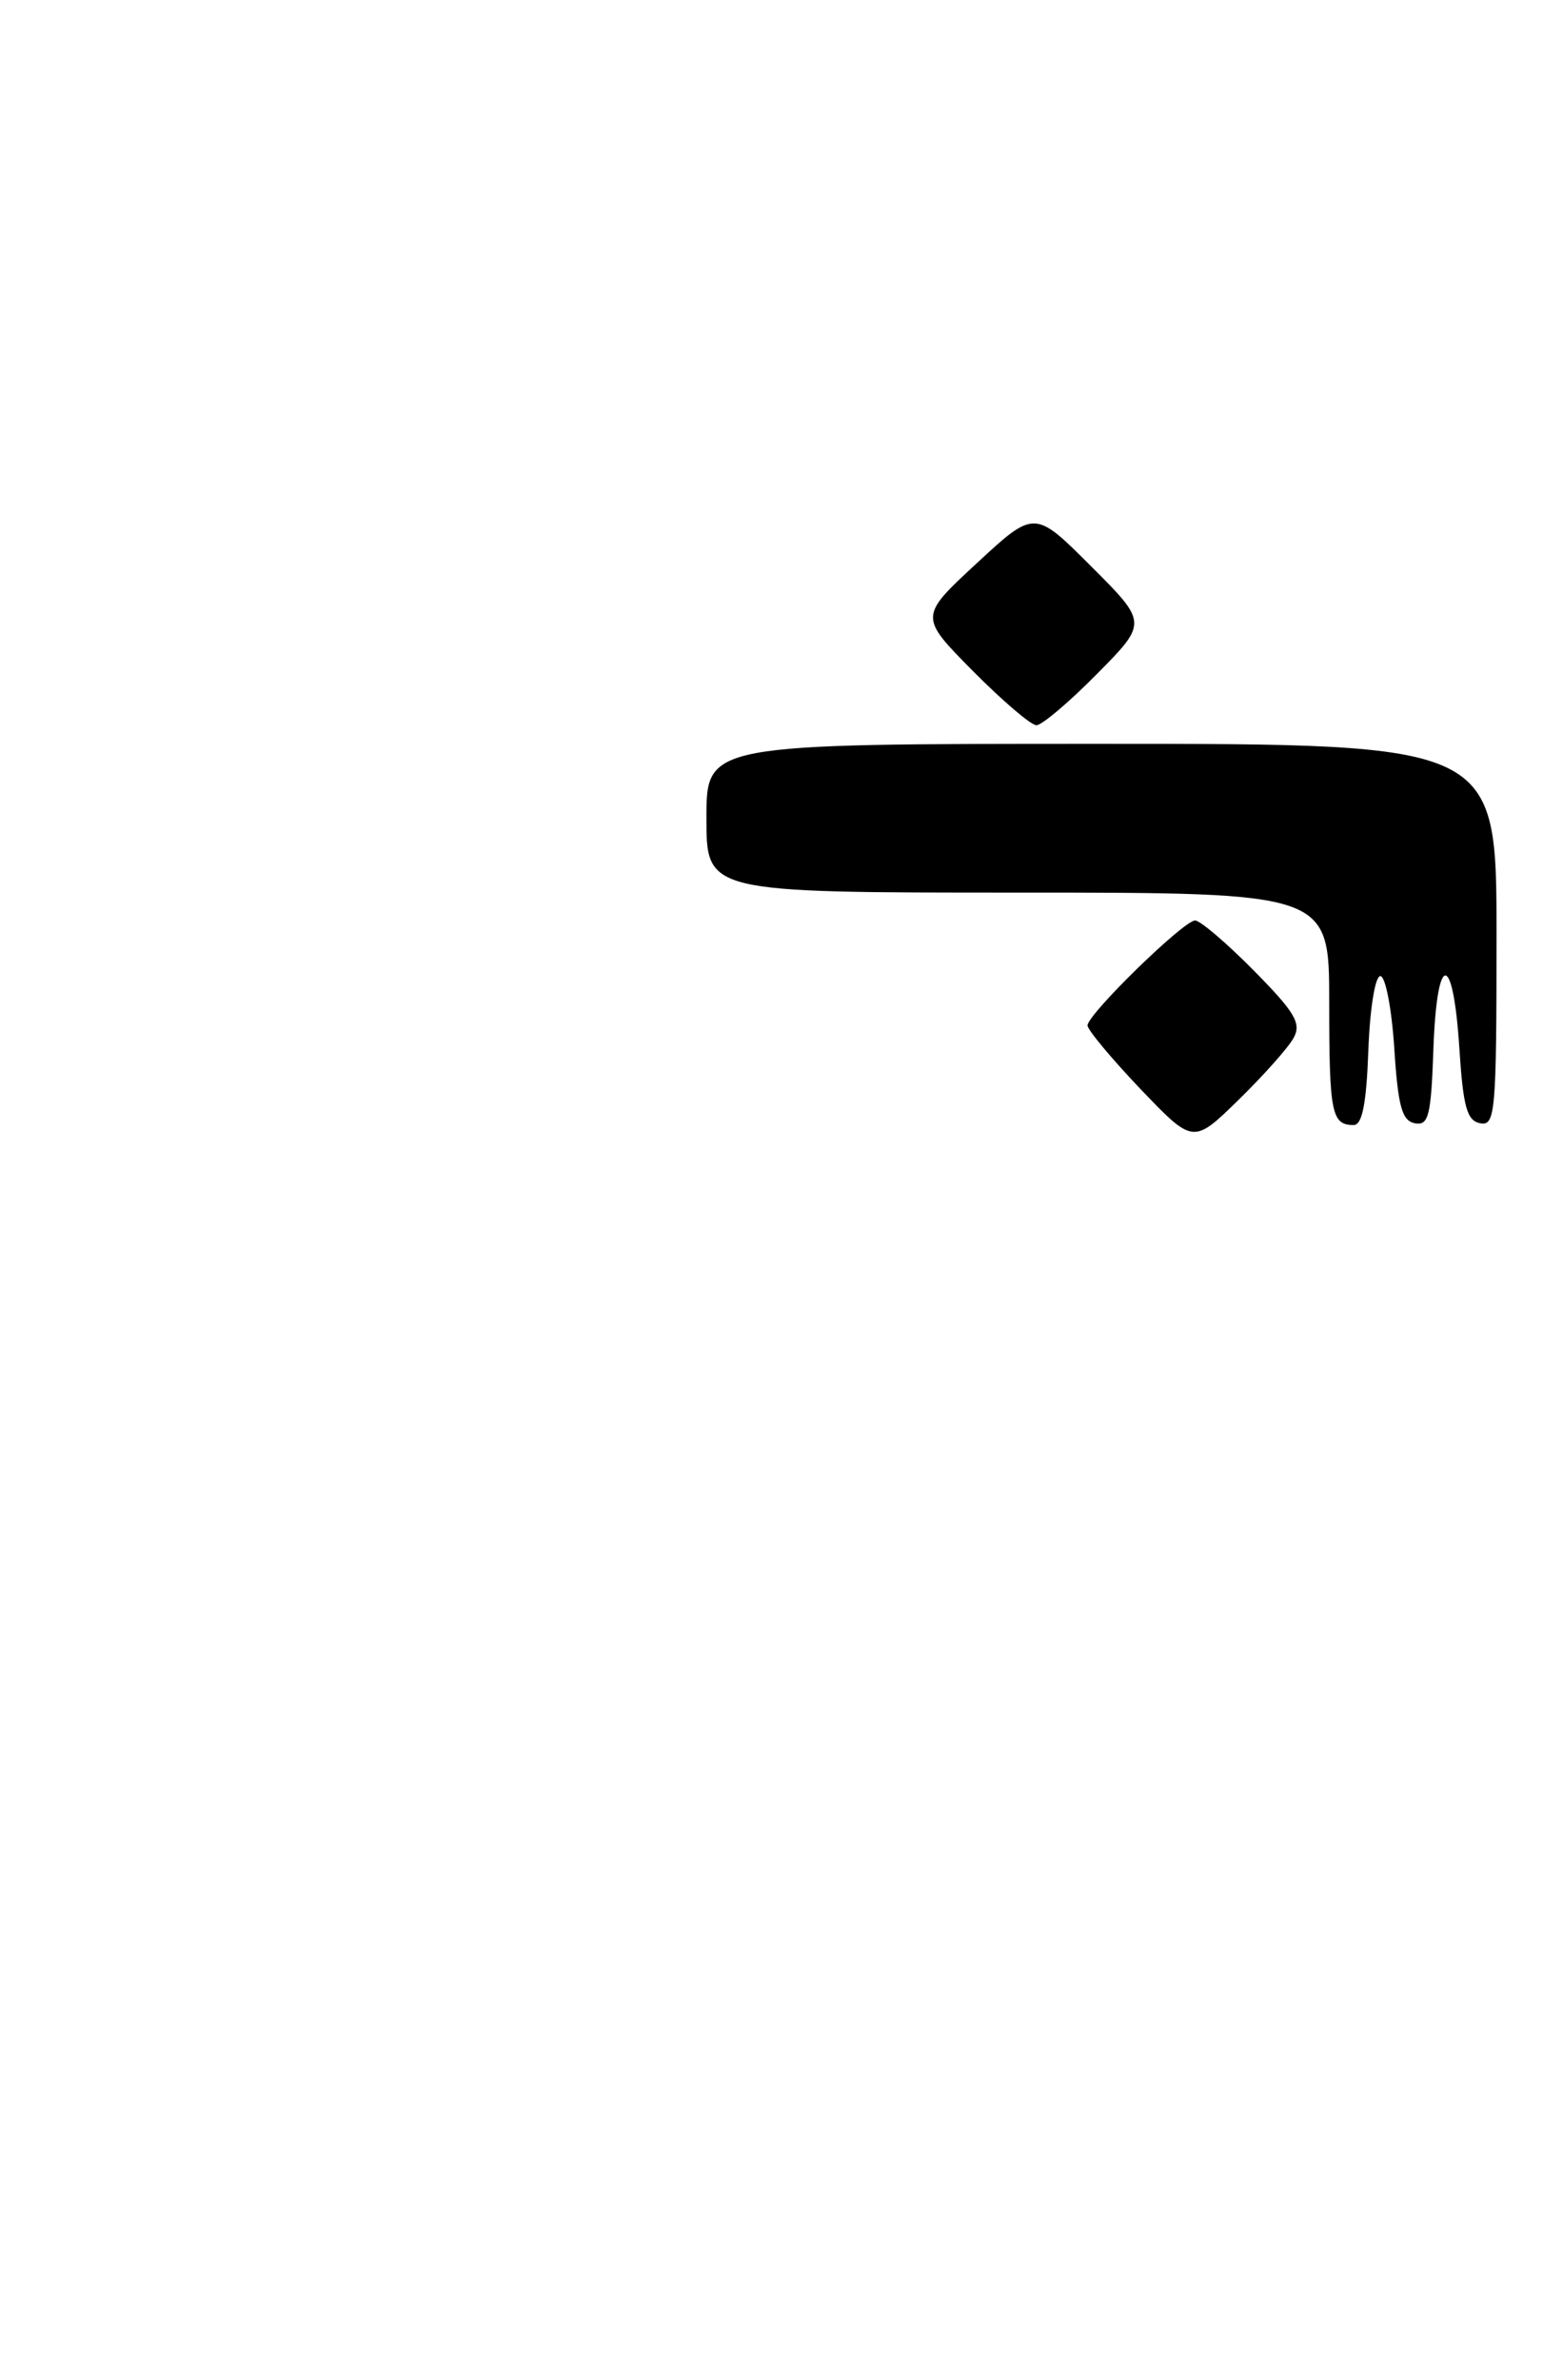 <?xml version="1.0" encoding="UTF-8" standalone="no"?>
<!DOCTYPE svg PUBLIC "-//W3C//DTD SVG 1.1//EN" "http://www.w3.org/Graphics/SVG/1.1/DTD/svg11.dtd" >
<svg xmlns="http://www.w3.org/2000/svg" xmlns:xlink="http://www.w3.org/1999/xlink" version="1.1" viewBox="0 0 166 256">
 <g >
 <path fill="currentColor"
d=" M 139.17 111.63 C 140.03 110.07 139.32 108.87 134.88 104.38 C 131.96 101.42 129.12 99.00 128.57 99.00 C 127.34 99.00 117.00 109.09 117.00 110.29 C 117.00 110.76 119.56 113.83 122.68 117.11 C 128.37 123.06 128.37 123.06 133.26 118.28 C 135.95 115.65 138.61 112.66 139.17 111.63 Z  M 147.21 112.99 C 147.37 108.52 147.94 104.98 148.50 104.98 C 149.05 104.98 149.72 108.46 150.00 112.73 C 150.40 119.00 150.83 120.54 152.21 120.81 C 153.69 121.09 153.96 120.03 154.21 112.82 C 154.58 102.32 156.33 102.27 157.00 112.73 C 157.41 119.08 157.82 120.54 159.25 120.81 C 160.87 121.12 161.00 119.63 161.00 100.57 C 161.00 80.00 161.00 80.00 118.50 80.00 C 76.00 80.00 76.00 80.00 76.00 88.00 C 76.00 96.00 76.00 96.00 109.50 96.00 C 143.00 96.00 143.00 96.00 143.00 107.83 C 143.00 119.73 143.25 121.00 145.63 121.00 C 146.55 121.00 147.00 118.72 147.21 112.99 Z  M 118.01 72.49 C 123.46 66.98 123.46 66.98 117.38 60.90 C 111.30 54.82 111.30 54.82 105.09 60.57 C 98.88 66.32 98.88 66.32 104.66 72.16 C 107.84 75.37 110.92 78.00 111.50 78.00 C 112.09 78.00 115.02 75.52 118.01 72.49 Z "/>
</g>
</svg>